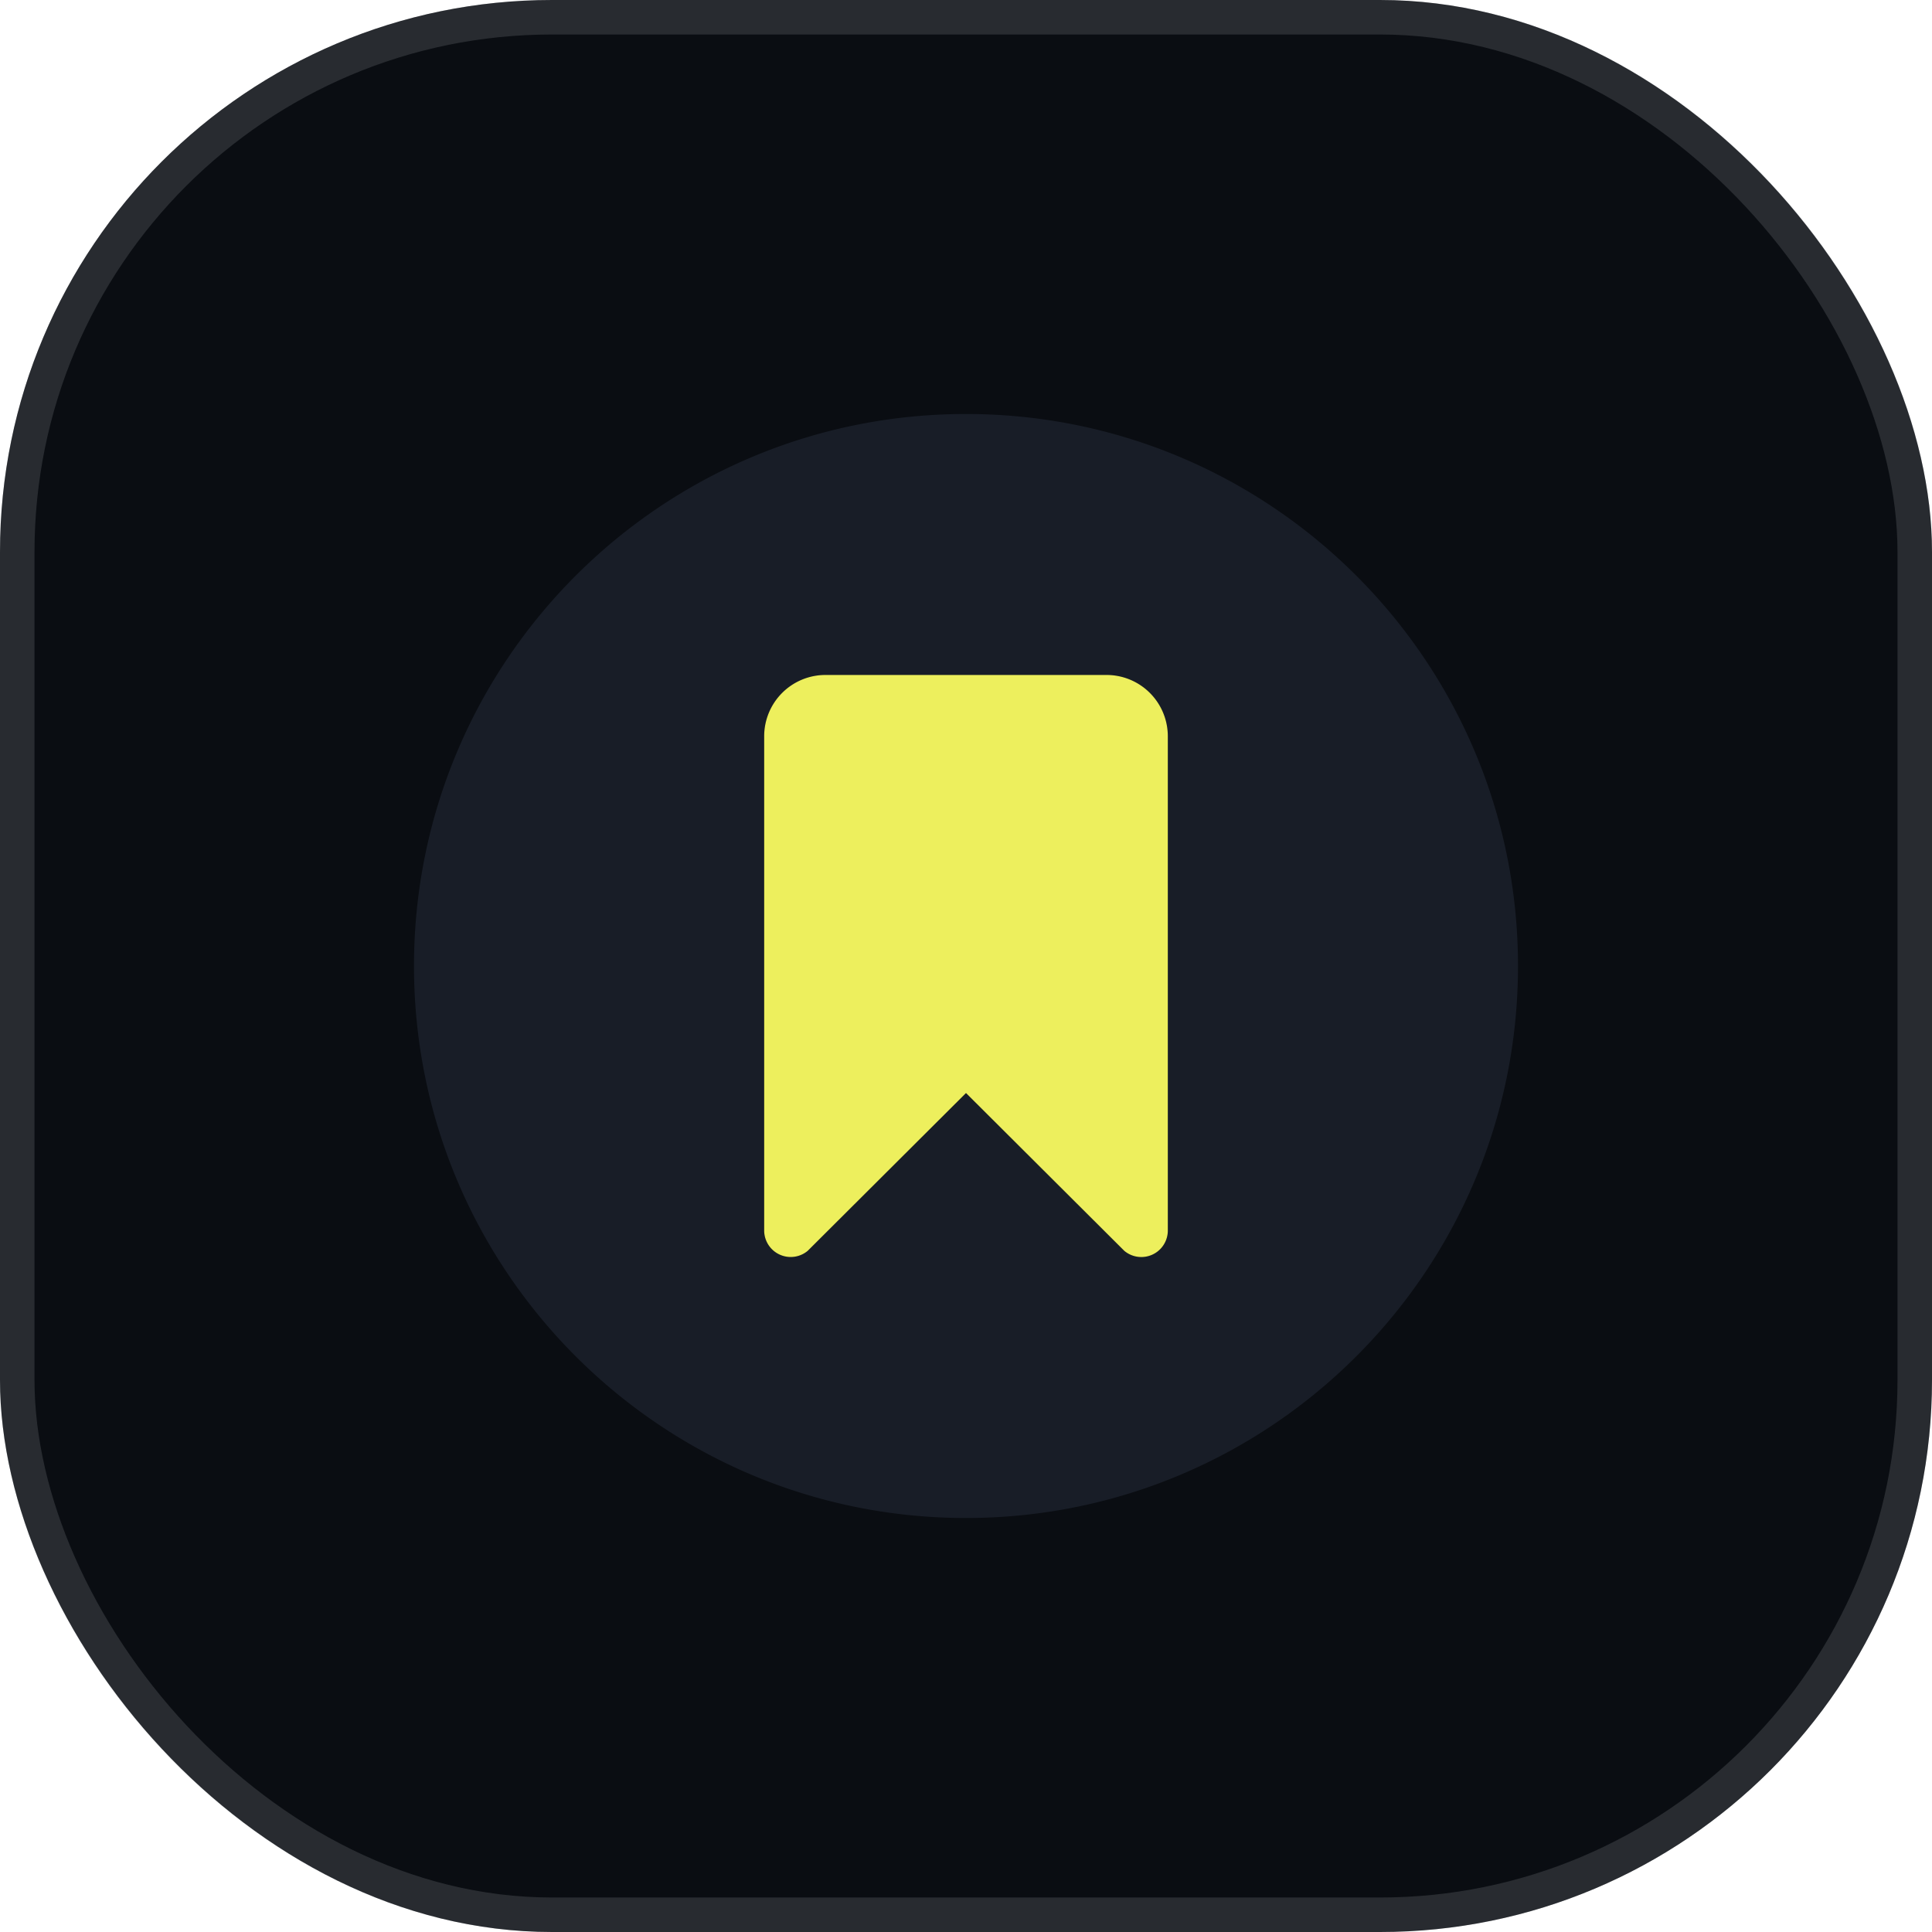 <svg xmlns="http://www.w3.org/2000/svg" width="56" height="56" fill="none" viewBox="0 0 56 56">
    <rect width="56" height="56" fill="#0A0D12" rx="16"/>
    <rect width="55" height="55" x=".5" y=".5" stroke="#A4A7AE" stroke-opacity=".2" rx="15.5"/>
    <g clip-path="url(#a)">
        <path fill="#181D27" d="M28 12c-8.836 0-16 7.164-16 16s7.164 16 16 16 16-7.164 16-16-7.164-16-16-16Zm5.85 23.668a.768.768 0 0 1-1.262.588L28 31.682l-4.588 4.574a.769.769 0 0 1-1.262-.588V21.34a1.777 1.777 0 0 1 1.777-1.776h8.146a1.777 1.777 0 0 1 1.777 1.776v14.33Z"/>
        <path fill="#EDEF5D" d="M33.85 35.668a.768.768 0 0 1-1.262.588L28 31.682l-4.588 4.574a.769.769 0 0 1-1.262-.588V21.34a1.777 1.777 0 0 1 1.777-1.776h8.146a1.777 1.777 0 0 1 1.777 1.776v14.33Z"/>
    </g>
    <defs>
        <clipPath id="a">
            <path fill="#fff" d="M12 12h32v32H12z"/>
        </clipPath>
    </defs>
</svg>
